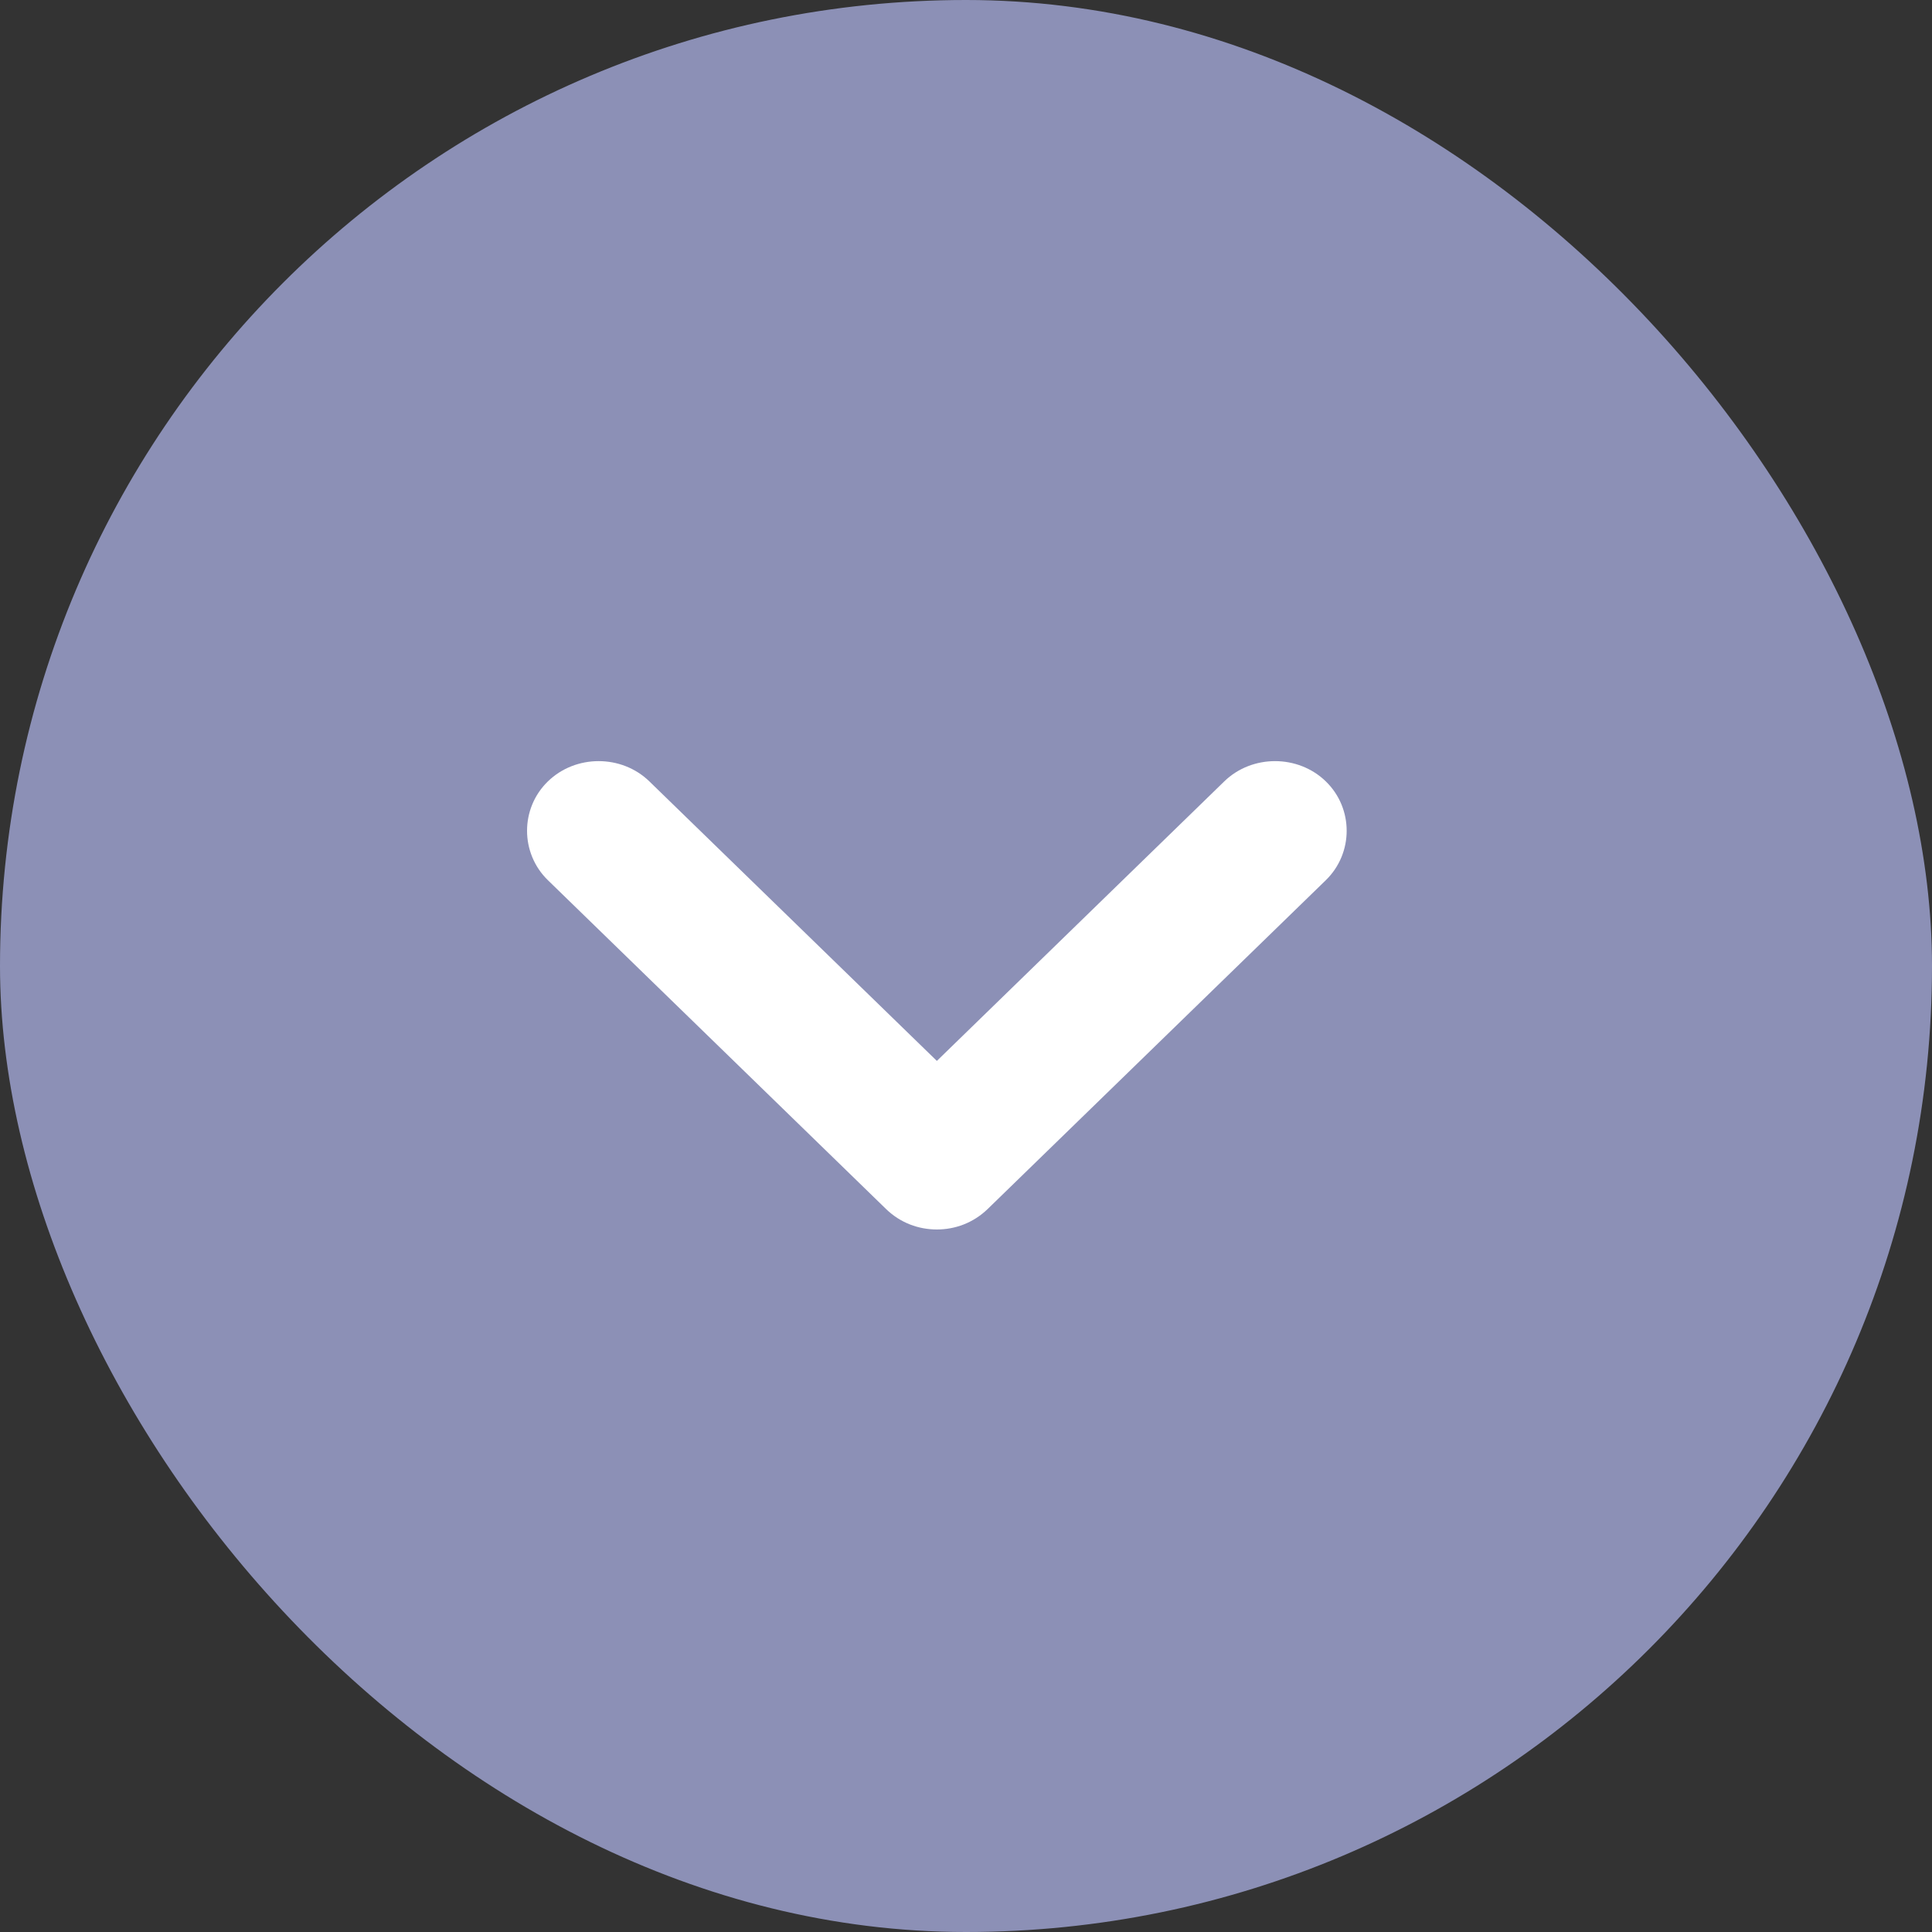 <svg width="24" height="24" viewBox="0 0 24 24" fill="none" xmlns="http://www.w3.org/2000/svg">
<rect x="0" y="0" width="24" height="24" fill="#333333" stroke="none"/>
<rect width="24" height="24" rx="12" fill="#8C90B6"/>
<path d="M11.638 15.273C11.412 15.273 11.185 15.192 11.007 15.019L6.806 10.934C6.461 10.598 6.461 10.042 6.806 9.707C7.151 9.371 7.722 9.371 8.067 9.707L11.638 13.179L15.208 9.707C15.553 9.371 16.125 9.371 16.47 9.707C16.815 10.042 16.815 10.598 16.47 10.934L12.269 15.019C12.09 15.192 11.864 15.273 11.638 15.273Z" fill="white"/>
</svg>
